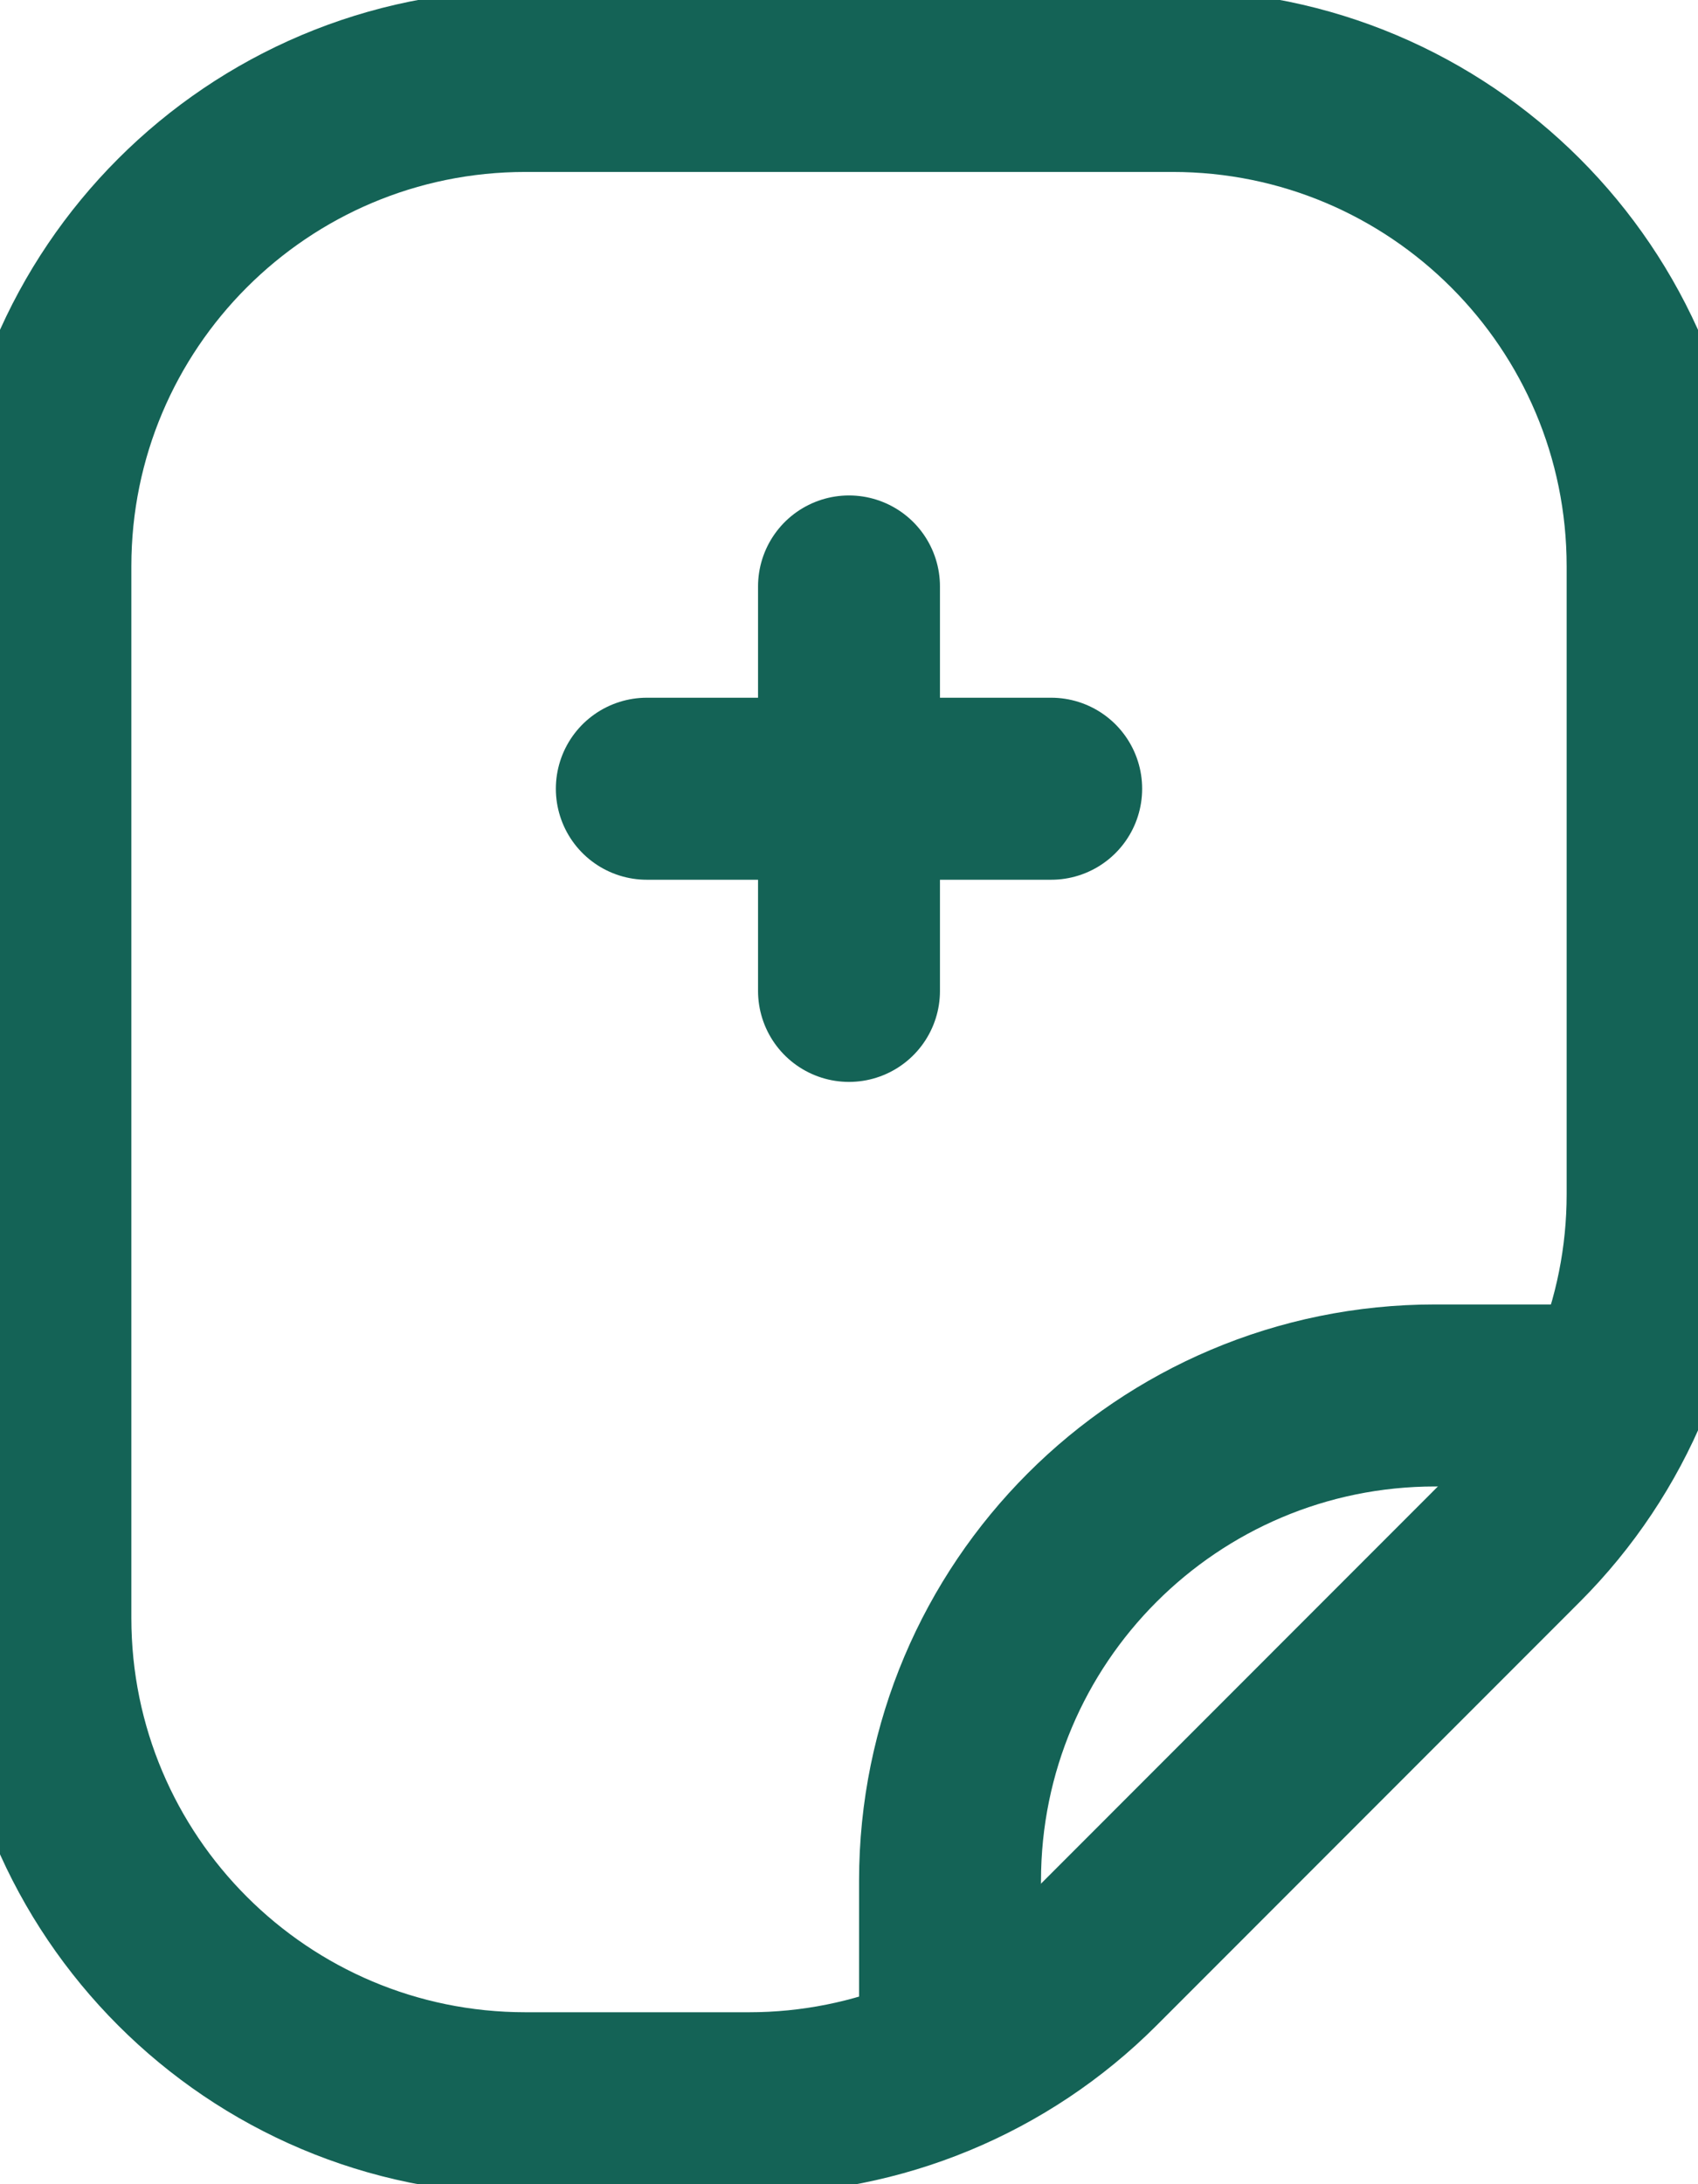 <svg width="14" height="18" viewBox="0 0 14 18" fill="none" xmlns="http://www.w3.org/2000/svg">
<path d="M0.333 4.667L0.333 13.333C0.333 15.542 2.124 17.333 4.333 17.333L6.177 17.333C7.237 17.333 8.255 16.912 9.005 16.162L12.495 12.671C13.245 11.921 13.667 10.904 13.667 9.843L13.667 4.667C13.667 2.457 11.876 0.667 9.667 0.667L4.333 0.667C2.124 0.667 0.333 2.457 0.333 4.667Z" stroke="#146356" stroke-width="1.5" stroke-linejoin="round"/>
<path d="M7.833 17.333L7.833 15.5C7.833 13.291 9.624 11.5 11.833 11.5L13.667 11.5" stroke="#146356" stroke-width="1.5" stroke-linejoin="round"/>
<path d="M7 4.833V8.166" stroke="#146356" stroke-width="1.5" stroke-linecap="round" stroke-linejoin="round"/>
<path d="M8.667 6.5L5.333 6.5" stroke="#146356" stroke-width="1.5" stroke-linecap="round" stroke-linejoin="round"/>
</svg>
